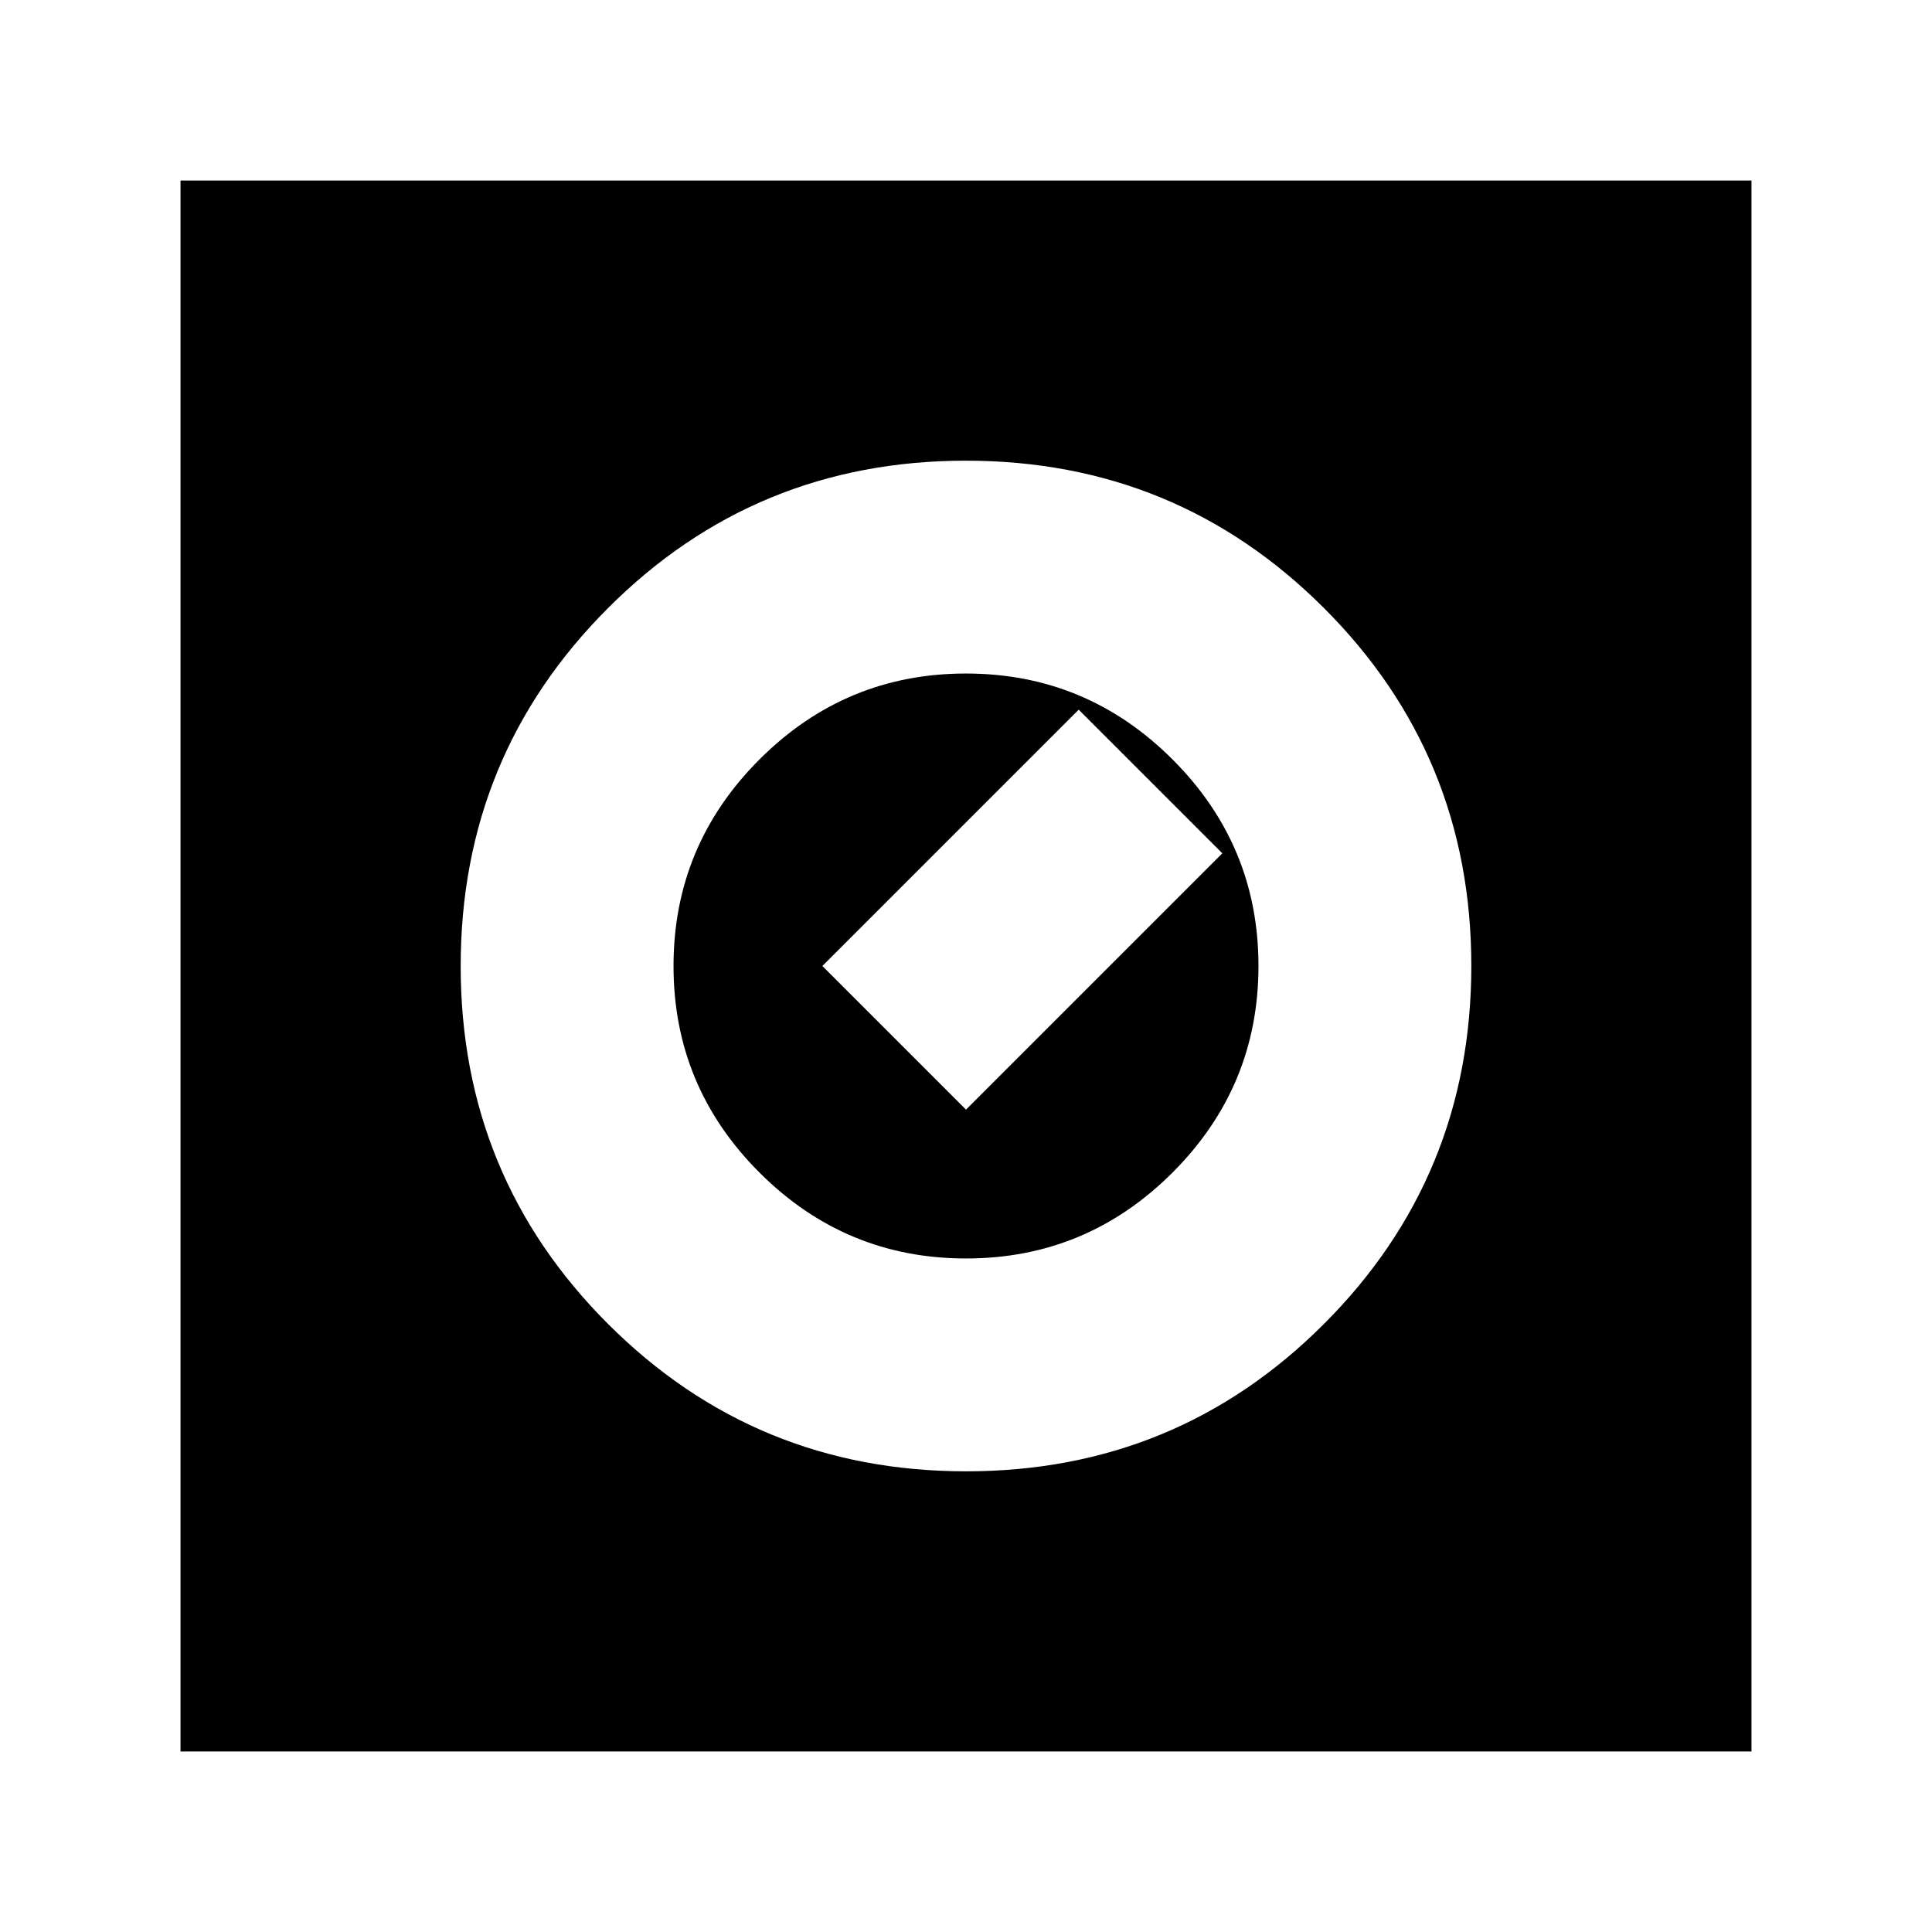 <svg xmlns="http://www.w3.org/2000/svg" height="24" viewBox="0 -960 960 960" width="24"><path d="M480.06-228.91q104.64 0 177.83-73.25 73.2-73.25 73.2-177.9 0-104.64-73.25-177.83-73.25-73.2-177.9-73.2-104.64 0-177.83 73.25-73.2 73.25-73.2 177.9 0 104.64 73.25 177.83 73.25 73.2 177.9 73.2Zm-.04-105.76q-59.94 0-102.64-42.69-42.71-42.68-42.71-102.62 0-59.94 42.69-102.64 42.68-42.71 102.62-42.71 59.94 0 102.64 42.69 42.71 42.68 42.71 102.62 0 59.94-42.69 102.64-42.68 42.71-102.62 42.71Zm-.02-73.96L607.37-536 536-607.37 408.63-480 480-408.63ZM89.7-89.7v-780.6h780.6v780.6H89.7Z"/></svg>